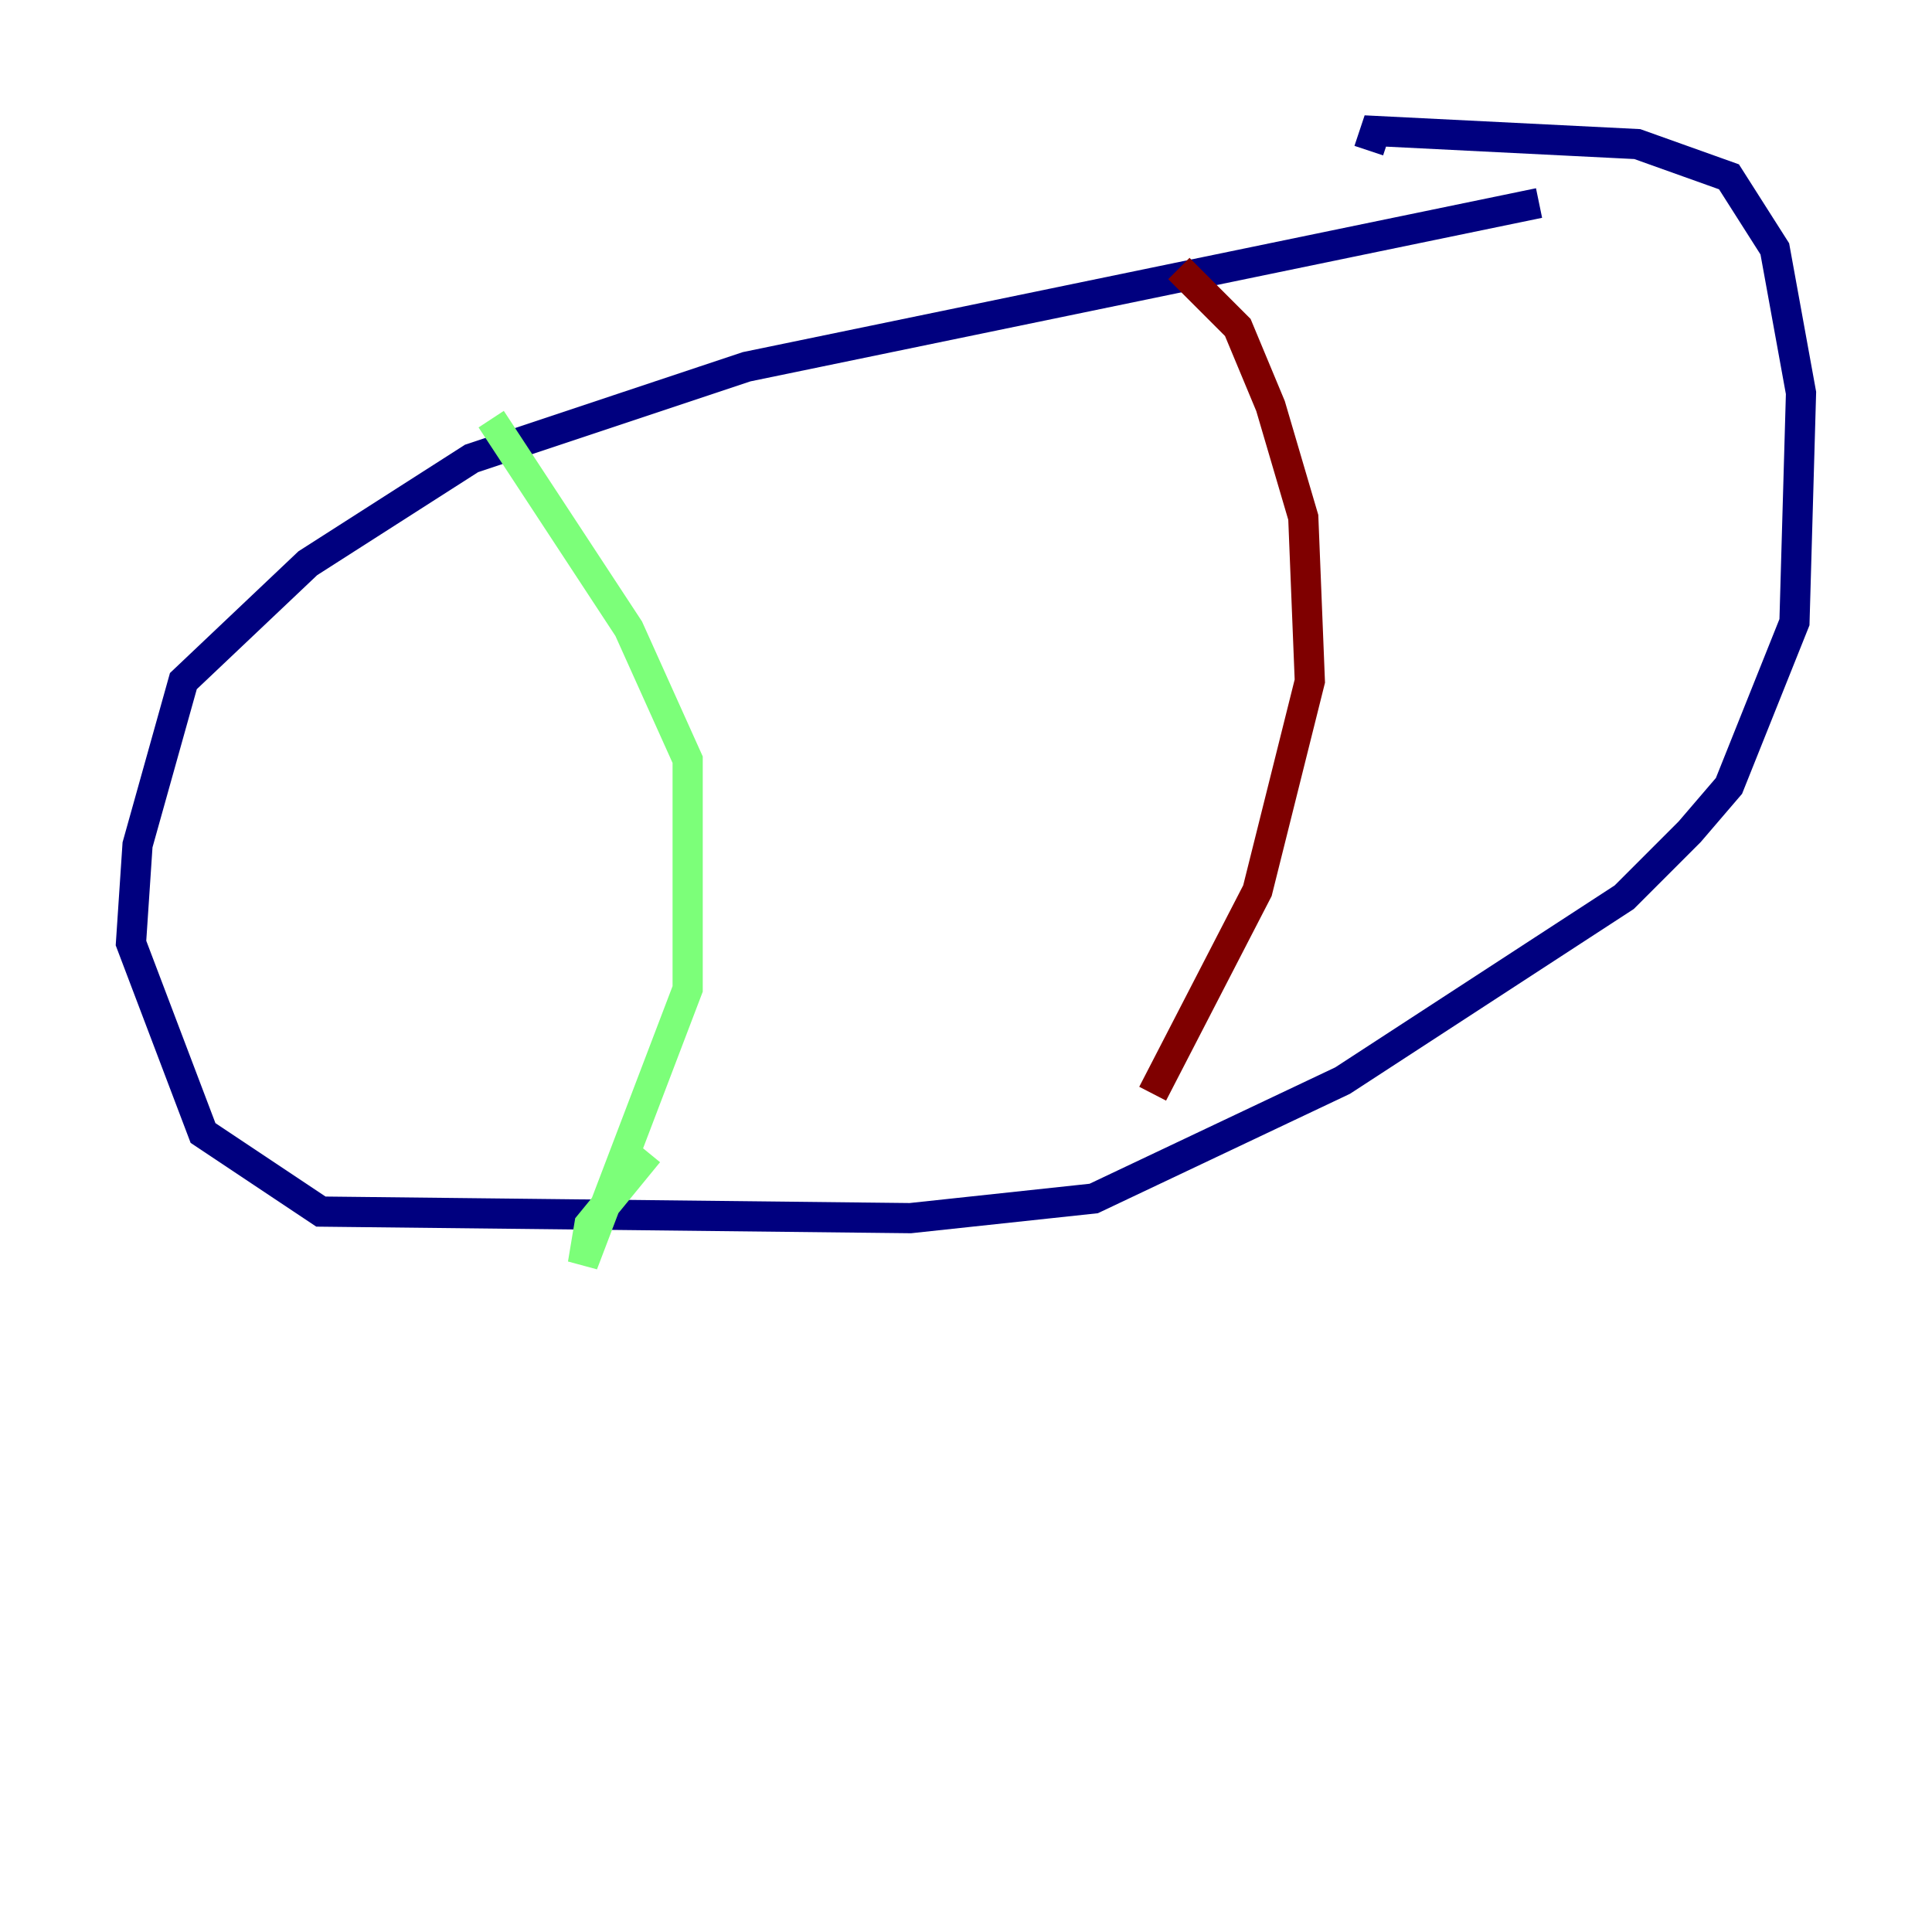 <?xml version="1.0" encoding="utf-8" ?>
<svg baseProfile="tiny" height="128" version="1.2" viewBox="0,0,128,128" width="128" xmlns="http://www.w3.org/2000/svg" xmlns:ev="http://www.w3.org/2001/xml-events" xmlns:xlink="http://www.w3.org/1999/xlink"><defs /><polyline fill="none" points="101.966,13.451 49.464,24.298 31.241,30.373 20.393,37.315 12.149,45.125 9.112,55.973 8.678,62.481 13.451,75.064 21.261,80.271 60.312,80.705 72.461,79.403 88.949,71.593 107.607,59.444 111.946,55.105 114.549,52.068 118.888,41.22 119.322,26.034 117.586,16.488 114.549,11.715 108.475,9.546 91.119,8.678 90.685,9.98" stroke="#00007f" stroke-width="2" /><polyline fill="none" points="32.542,27.77 41.654,41.654 45.559,50.332 45.559,65.519 38.617,83.742 39.051,81.139 42.956,76.366" stroke="#7cff79" stroke-width="2" /><polyline fill="none" points="78.102,17.79 82.007,21.695 84.176,26.902 86.346,34.278 86.78,45.125 83.308,59.01 76.366,72.461" stroke="#7f0000" stroke-width="2" /></svg>